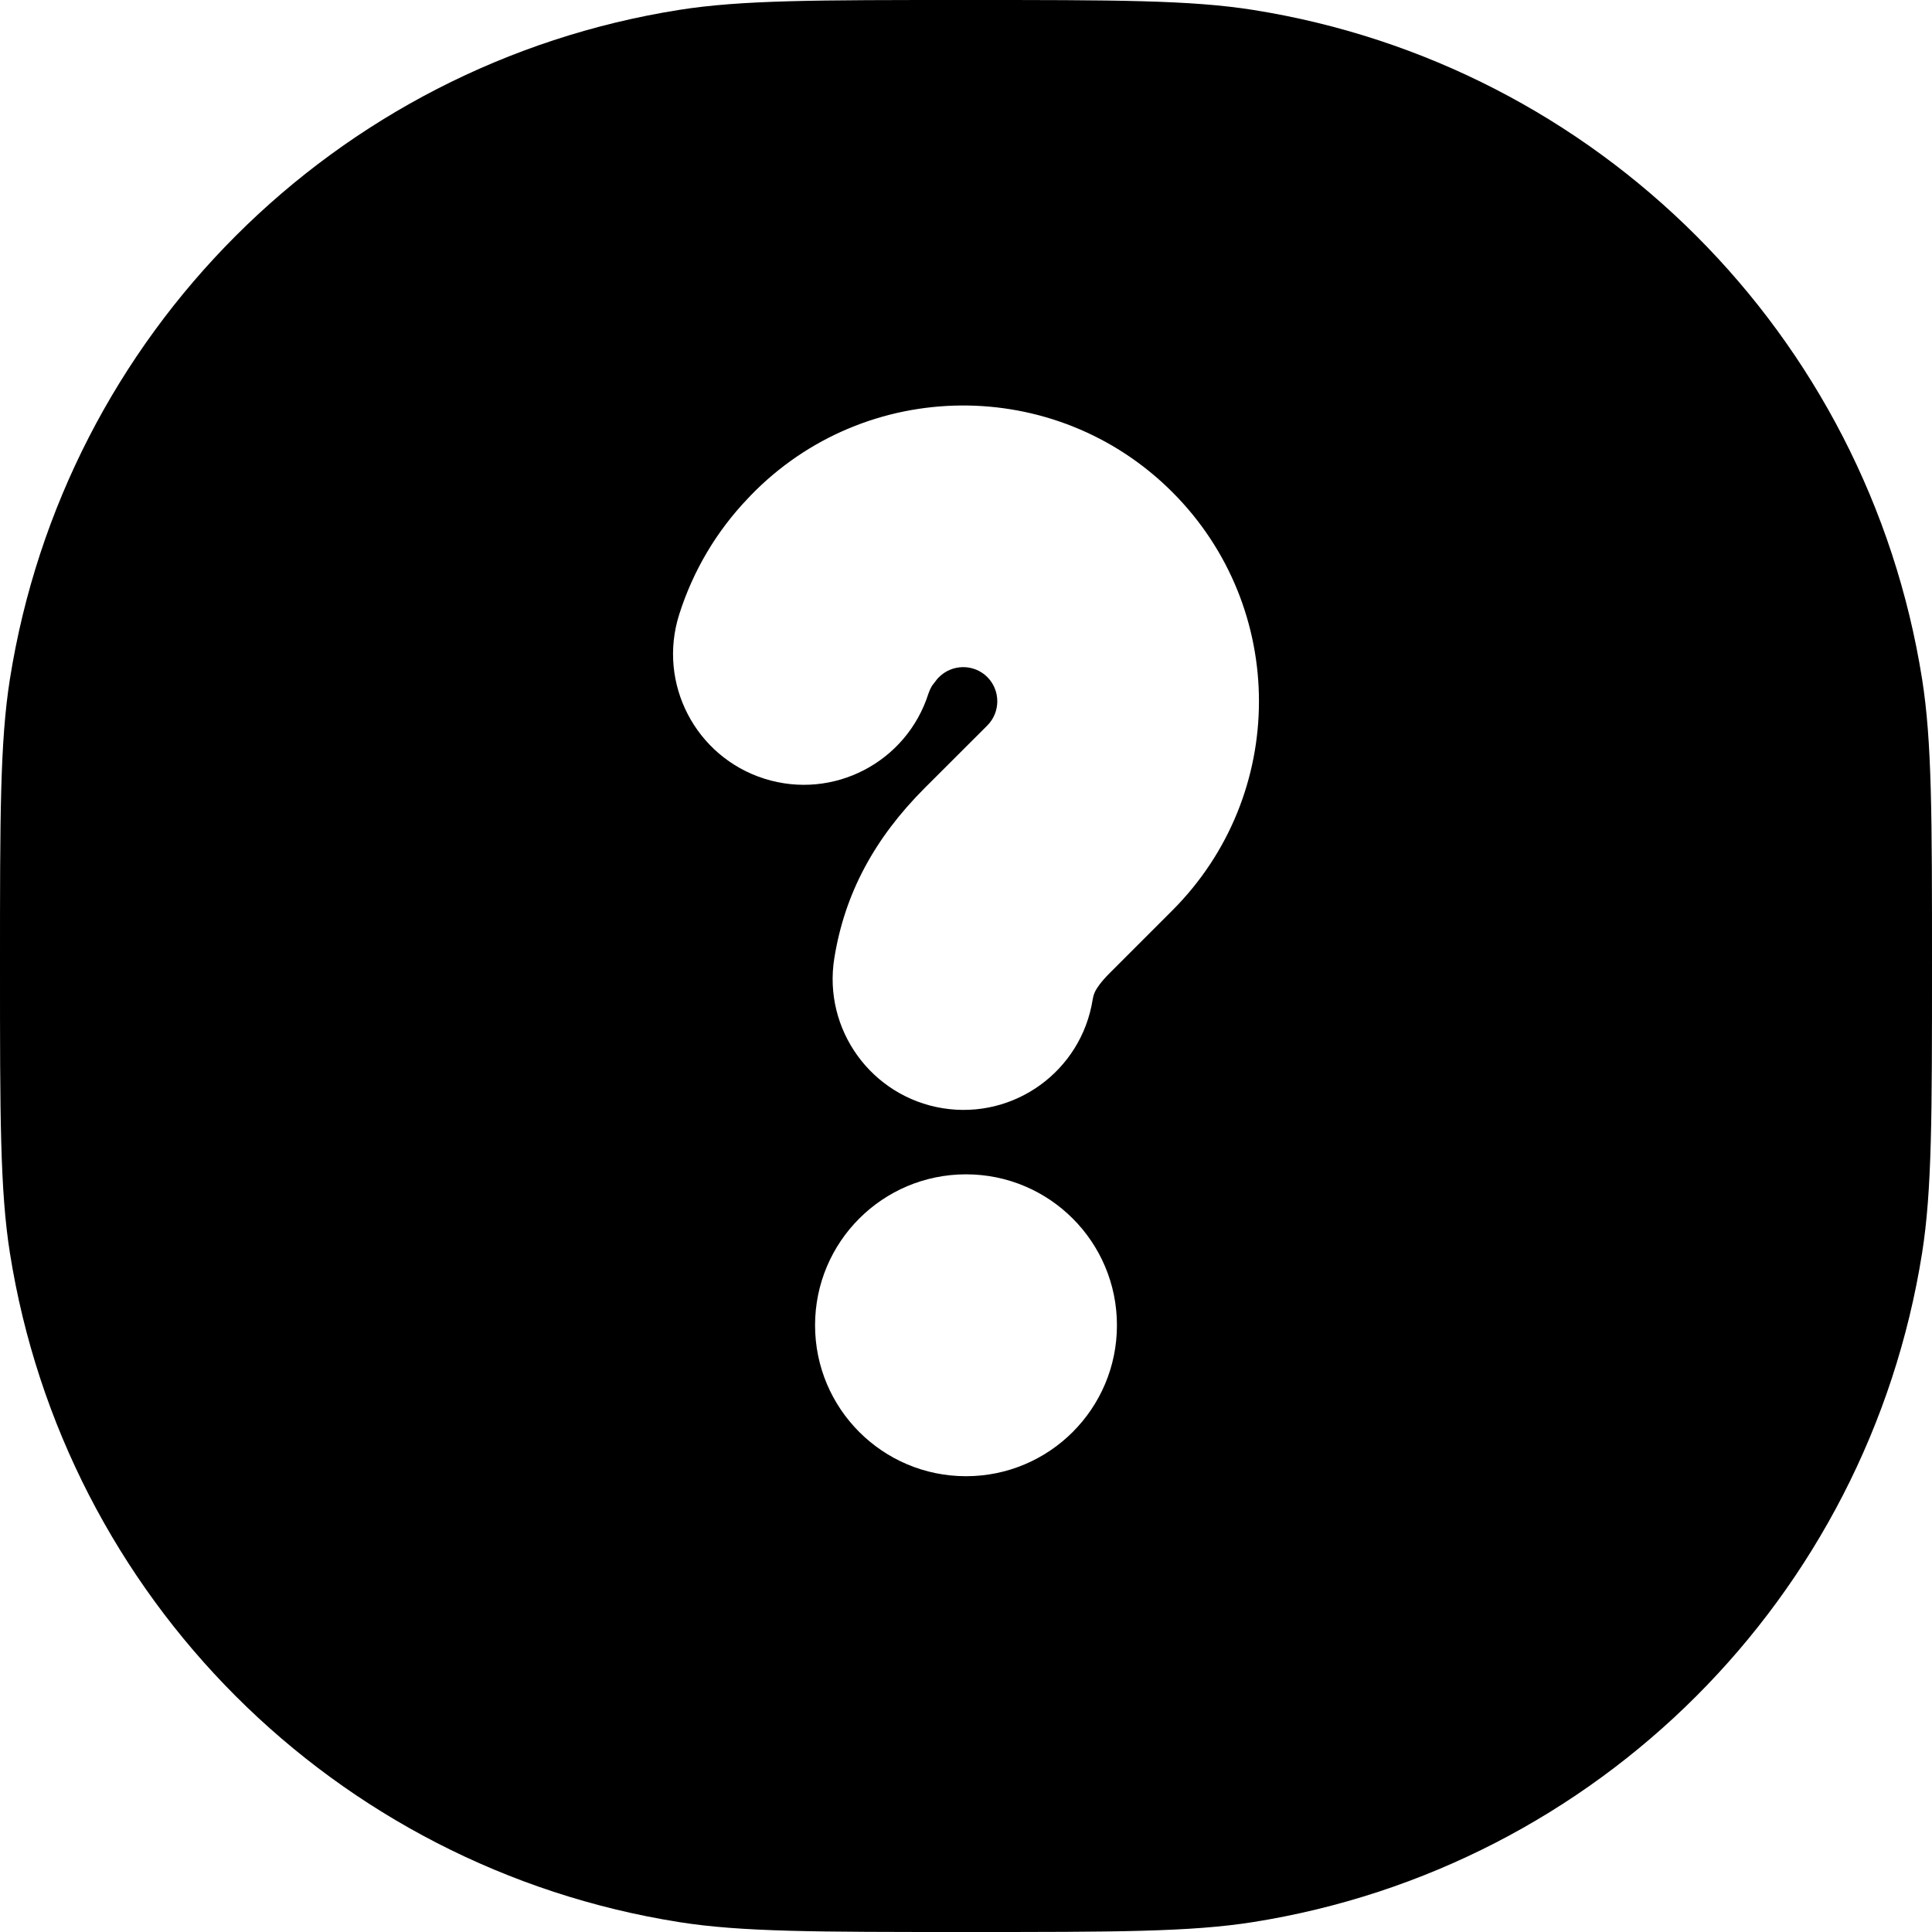 <svg width="24" height="24" viewBox="0 0 24 24" fill="none" xmlns="http://www.w3.org/2000/svg">
<path fill-rule="evenodd" clip-rule="evenodd" d="M12 0C13.858 0 14.787 -6.97747e-05 15.565 0.123C19.843 0.801 23.199 4.157 23.877 8.436C24 9.213 24 10.142 24 12C24 13.858 24 14.787 23.877 15.565C23.199 19.843 19.843 23.199 15.565 23.877C14.787 24 13.858 24 12 24C10.142 24 9.213 24 8.436 23.877C4.157 23.199 0.801 19.843 0.123 15.565C-6.97747e-05 14.787 0 13.858 0 12C0 10.142 -6.97747e-05 9.213 0.123 8.436C0.801 4.157 4.157 0.801 8.436 0.123C9.213 -6.97747e-05 10.142 0 12 0ZM12 14.588C10.964 14.588 10.125 15.427 10.125 16.463C10.125 17.498 10.964 18.338 12 18.338C13.036 18.338 13.875 17.498 13.875 16.463C13.875 15.427 13.036 14.588 12 14.588ZM14.563 6.113C13.111 4.661 10.75 4.682 9.323 6.157L9.304 6.178L9.295 6.187C8.901 6.597 8.608 7.093 8.437 7.634C8.166 8.489 8.64 9.402 9.495 9.673C10.351 9.944 11.263 9.47 11.534 8.614C11.545 8.581 11.56 8.549 11.577 8.52L11.64 8.438L11.65 8.427L11.658 8.418C11.823 8.247 12.097 8.243 12.265 8.411C12.43 8.577 12.43 8.846 12.265 9.012L11.489 9.787C10.861 10.415 10.493 11.101 10.364 11.904C10.222 12.79 10.826 13.624 11.712 13.767C12.598 13.909 13.431 13.306 13.573 12.42C13.582 12.366 13.594 12.335 13.609 12.307C13.627 12.273 13.672 12.201 13.787 12.086L14.563 11.31C15.998 9.875 15.998 7.548 14.563 6.113Z" fill="black"/>
</svg>
